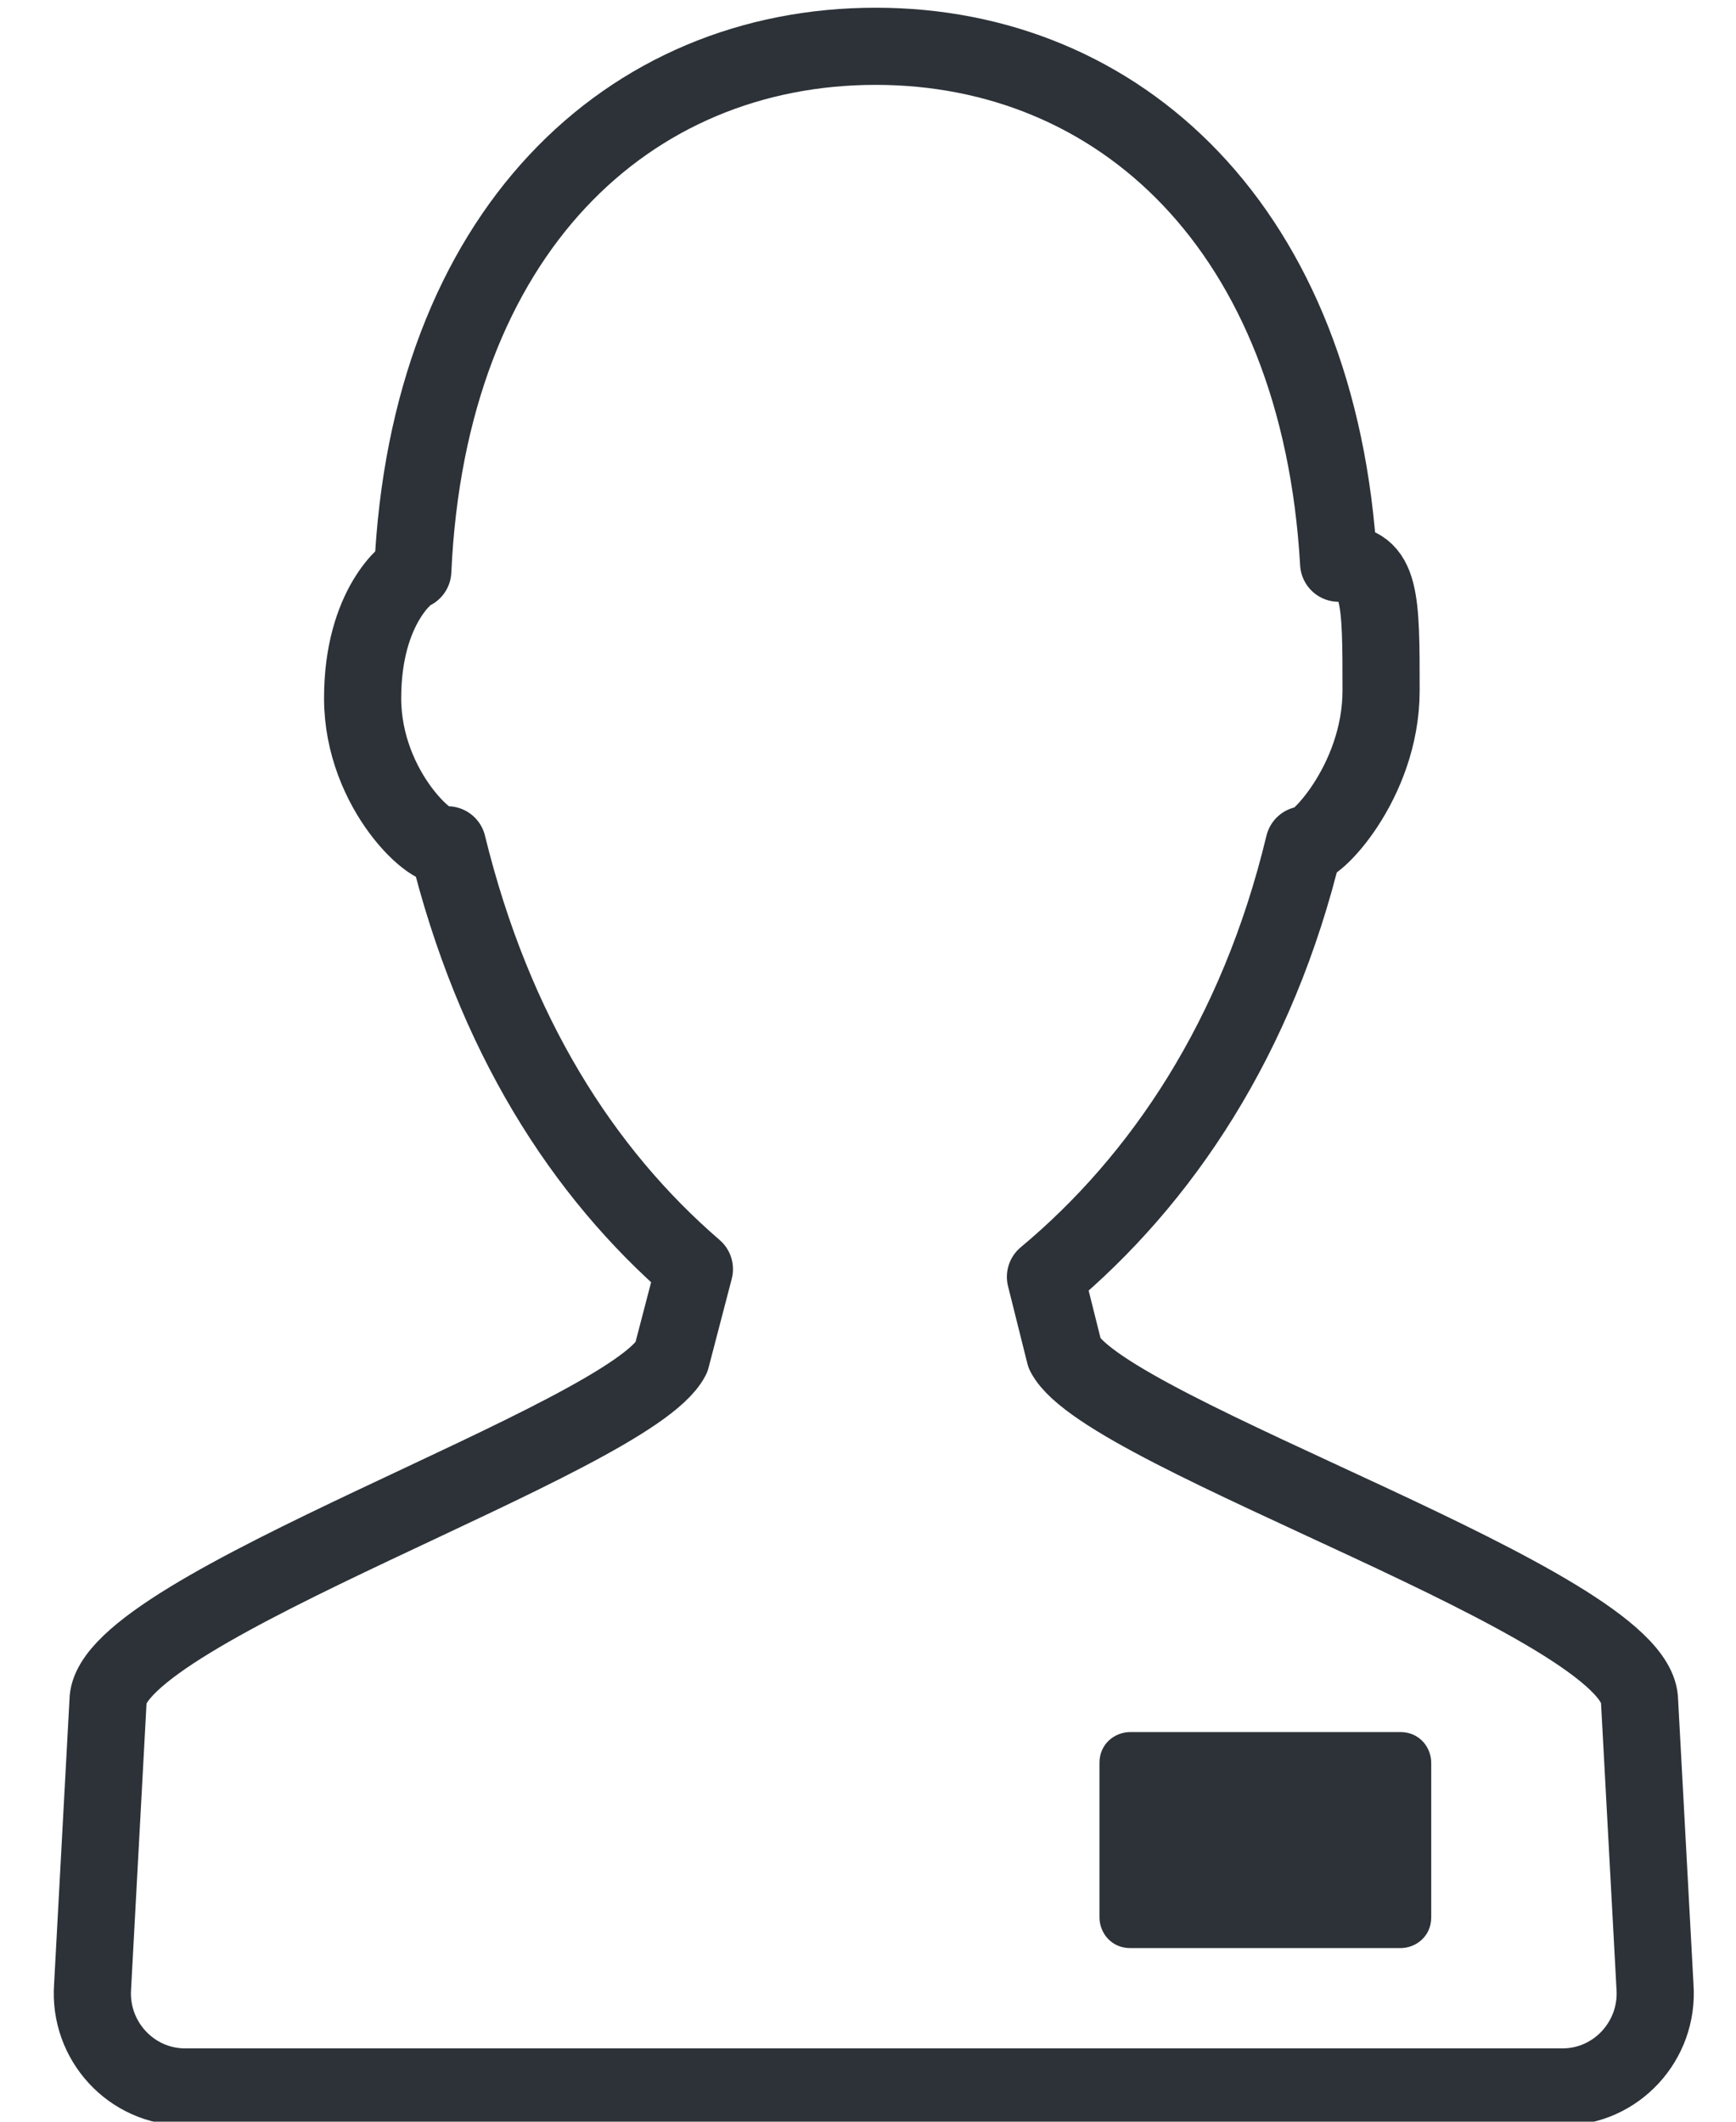 <?xml version="1.0" encoding="utf-8"?>
<!-- Generator: Adobe Illustrator 19.0.0, SVG Export Plug-In . SVG Version: 6.00 Build 0)  -->
<svg version="1.1" id="Слой_1" xmlns="http://www.w3.org/2000/svg" xmlns:xlink="http://www.w3.org/1999/xlink" x="0px" y="0px"
	 viewBox="0 0 45 55" style="enable-background:new 0 0 45 55;" xml:space="preserve">
<style type="text/css">
	.st0{fill:none;stroke:#2C3238;stroke-width:2;stroke-linecap:round;stroke-linejoin:round;stroke-miterlimit:10;}
	.st1{fill:#2C3238;}
</style>
<path id="XMLID_3_" class="st0" d="M40.5,54.1c1.4,0,2.5-1.2,2.4-2.6l-0.4-7.4c0-2.5-13.8-6.9-14.9-9l-0.5-2c3-2.5,5.5-6.2,6.7-11.2
	c0.2,0.2,2-1.6,2-4c0-2.4,0-3.3-1.1-3.3c-0.5-8.7-5.7-13.4-12-13.4c-6.4,0-11.6,4.8-12,13.6c-0.1,0-1.3,0.9-1.3,3.3s1.9,4.1,2.2,3.8
	c1.2,4.9,3.5,8.5,6.4,11l-0.6,2.3c-1.1,2.1-14.6,6.5-14.6,8.9l-0.4,7.4c-0.1,1.4,1,2.6,2.4,2.6H40.5z"/>
<path id="XMLID_2_" class="st1" d="M36.3,50.5h-7c-0.5,0-0.8-0.4-0.8-0.8v-4c0-0.5,0.4-0.8,0.8-0.8h7c0.5,0,0.8,0.4,0.8,0.8v4
	C37.1,50.2,36.7,50.5,36.3,50.5z"/>
</svg>

